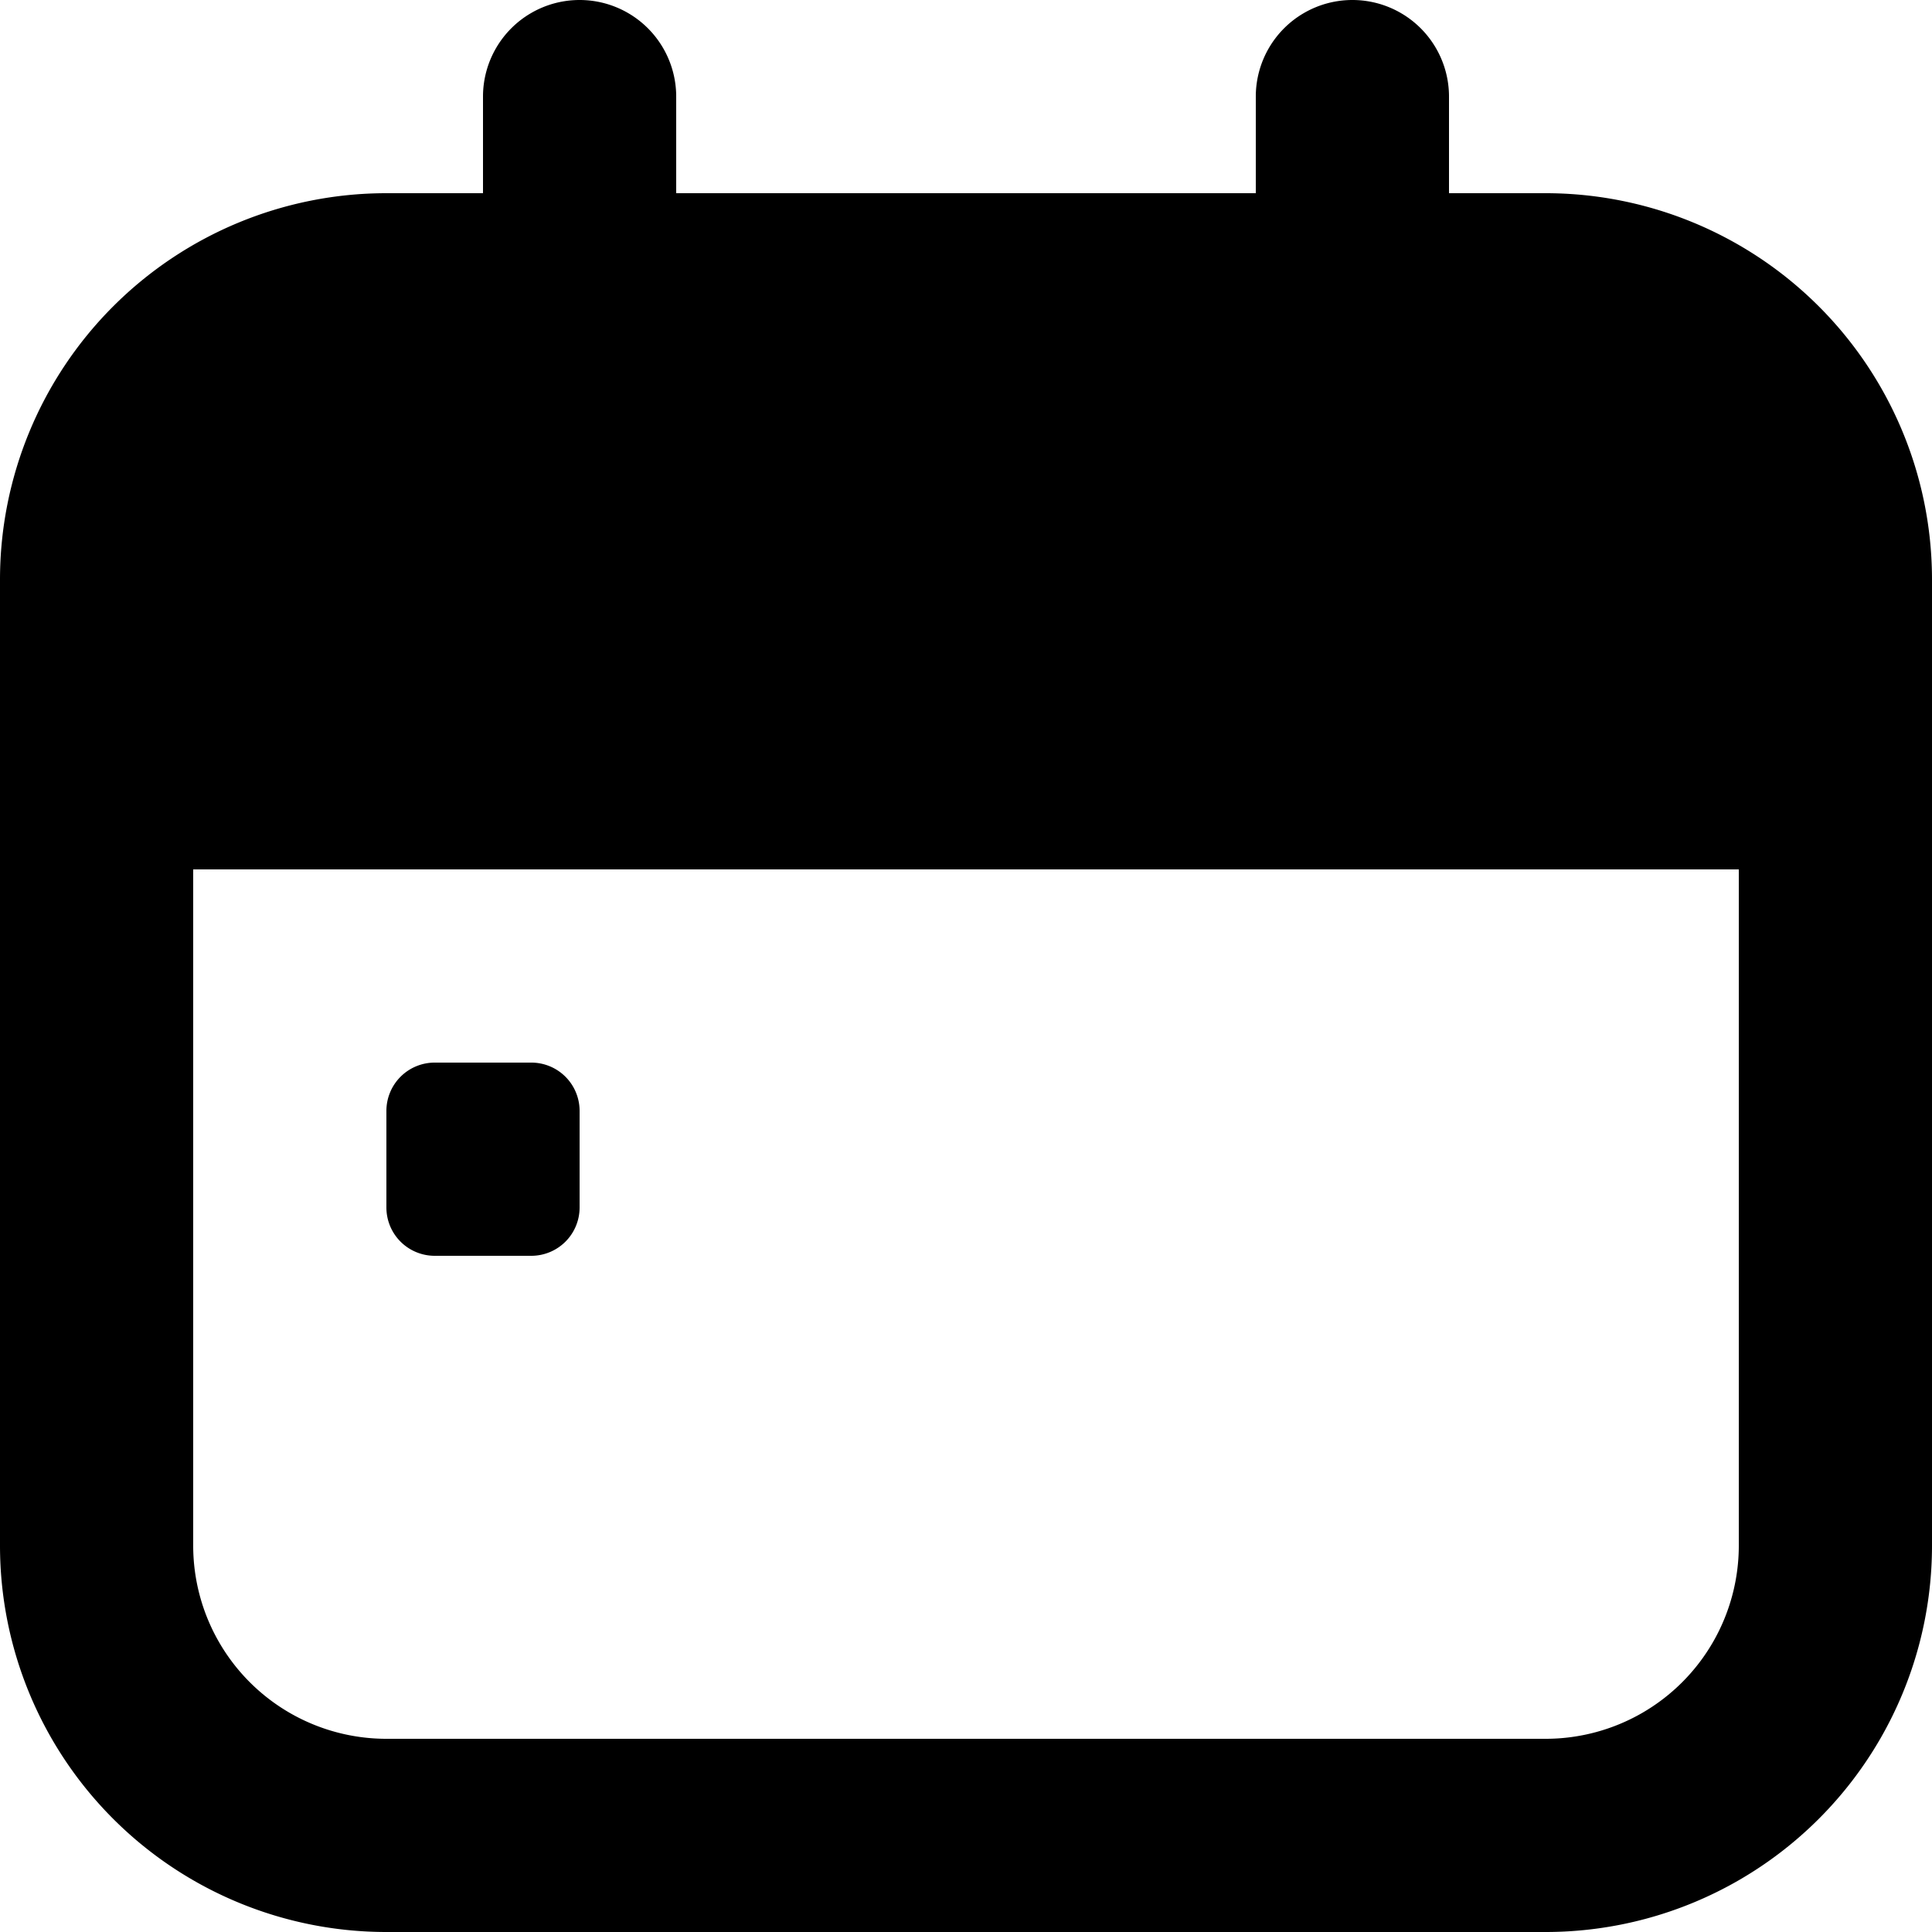 <svg xmlns="http://www.w3.org/2000/svg" xmlns:xlink="http://www.w3.org/1999/xlink" width="20" height="20" viewBox="0 0 20 20">
  <defs>
    <clipPath id="clip-path">
      <rect id="back" width="20" height="20" transform="translate(35 125)" fill="#f5f5f5"/>
    </clipPath>
  </defs>
  <g id="since_icon" transform="translate(-35 -125)">
    <g id="Mask_Group_3773" data-name="Mask Group 3773" clip-path="url(#clip-path)">
      <path id="calendar_10460023" d="M6,14.5v-1a.5.5,0,0,1,.5-.5h1a.5.5,0,0,1,.5.5v1a.5.5,0,0,1-.5.5h-1A.5.5,0,0,1,6,14.5ZM2,18V8A4,4,0,0,1,6,4H7V3A1,1,0,0,1,9,3V4h6V3a1,1,0,0,1,2,0V4h1a4,4,0,0,1,4,4V18a4,4,0,0,1-4,4H6A4,4,0,0,1,2,18Zm2,0a2,2,0,0,0,2,2H18a2,2,0,0,0,2-2V11H4Z" transform="translate(33 123)"/>
    </g>
  </g>
</svg>
